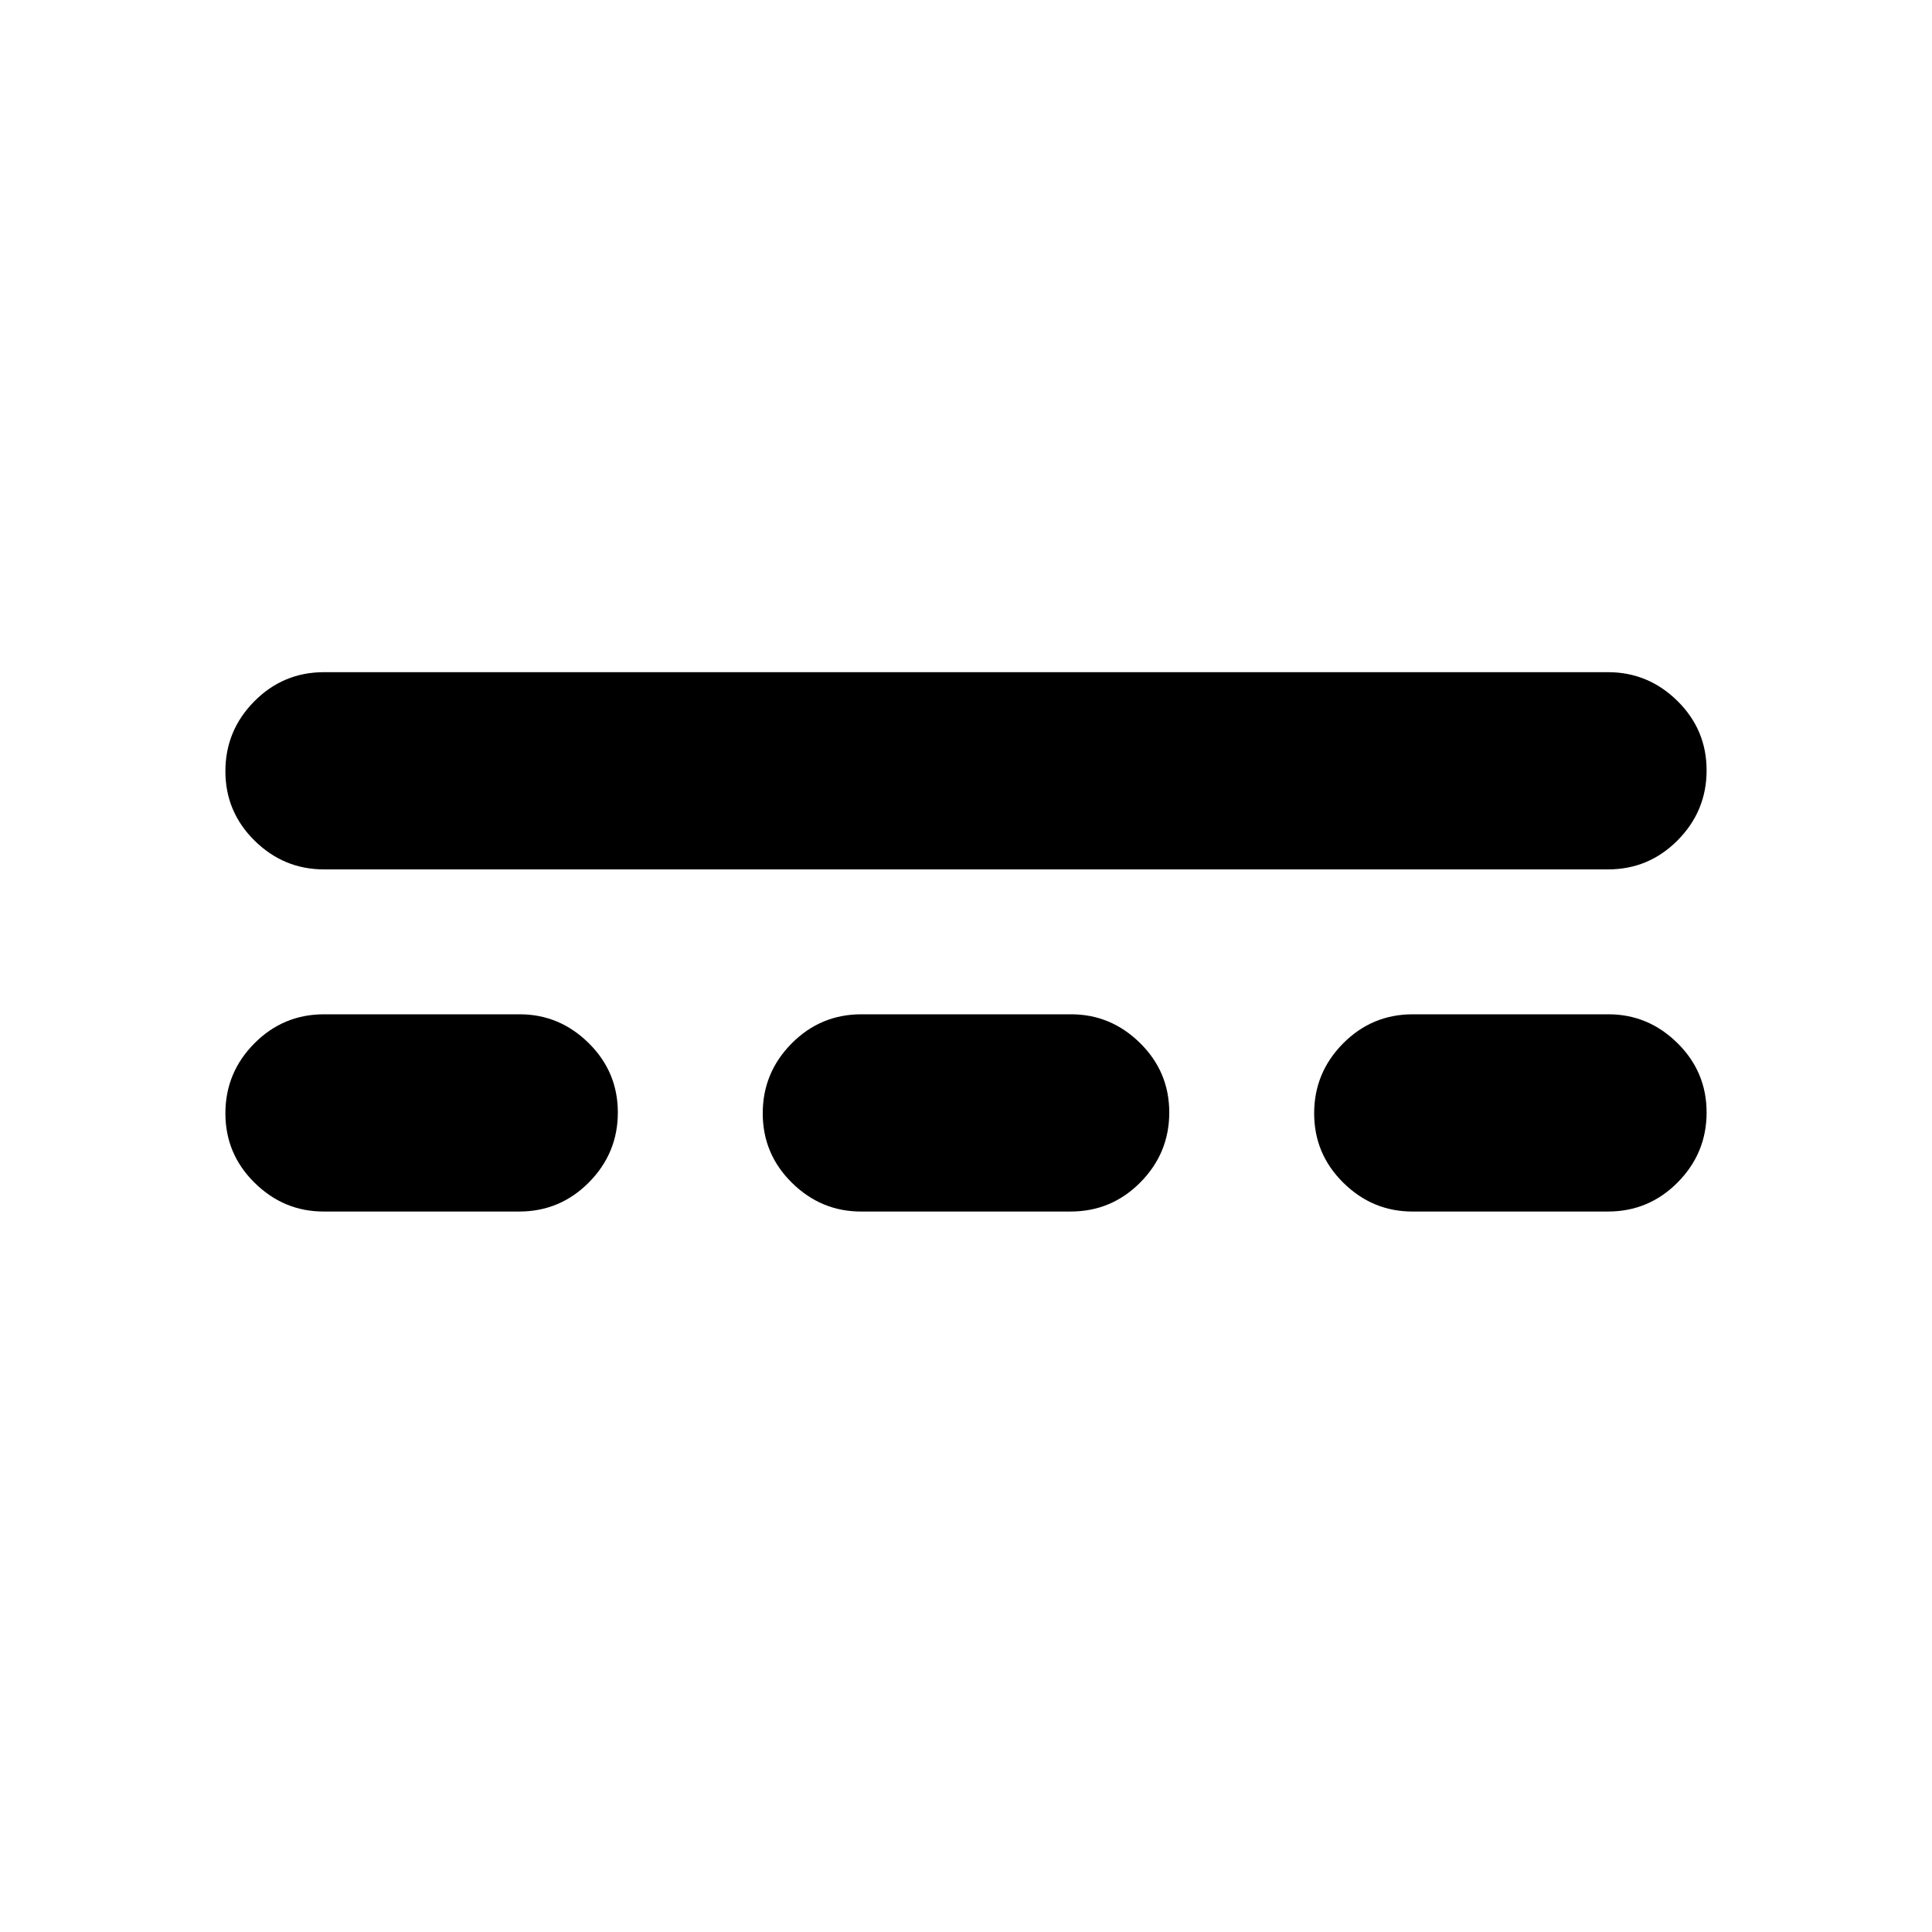 <svg xmlns="http://www.w3.org/2000/svg" height="20" viewBox="0 -960 960 960" width="20"><path d="M160.77-358q-19.77 0-34.27-14.29-14.5-14.29-14.5-34.5t14.35-34.71Q140.7-456 161-456h97.23q19.77 0 34.27 14.29 14.5 14.29 14.5 34.5t-14.35 34.71Q278.3-358 258-358h-97.23Zm267 0q-19.77 0-34.27-14.29-14.5-14.29-14.5-34.5t14.35-34.71Q407.7-456 428-456h104.23q19.77 0 34.27 14.29 14.5 14.29 14.5 34.5t-14.35 34.71Q552.3-358 532-358H427.77Zm274 0q-19.77 0-34.27-14.29-14.5-14.29-14.5-34.5t14.35-34.71Q681.7-456 702-456h97.23q19.77 0 34.27 14.29 14.5 14.29 14.5 34.5t-14.35 34.71Q819.3-358 799-358h-97.23ZM161-528q-20 0-34.5-14.29t-14.5-34.5q0-20.21 14.35-34.71T161-626h638q20 0 34.5 14.29t14.5 34.5q0 20.21-14.35 34.71T799-528H161Z"/></svg>
